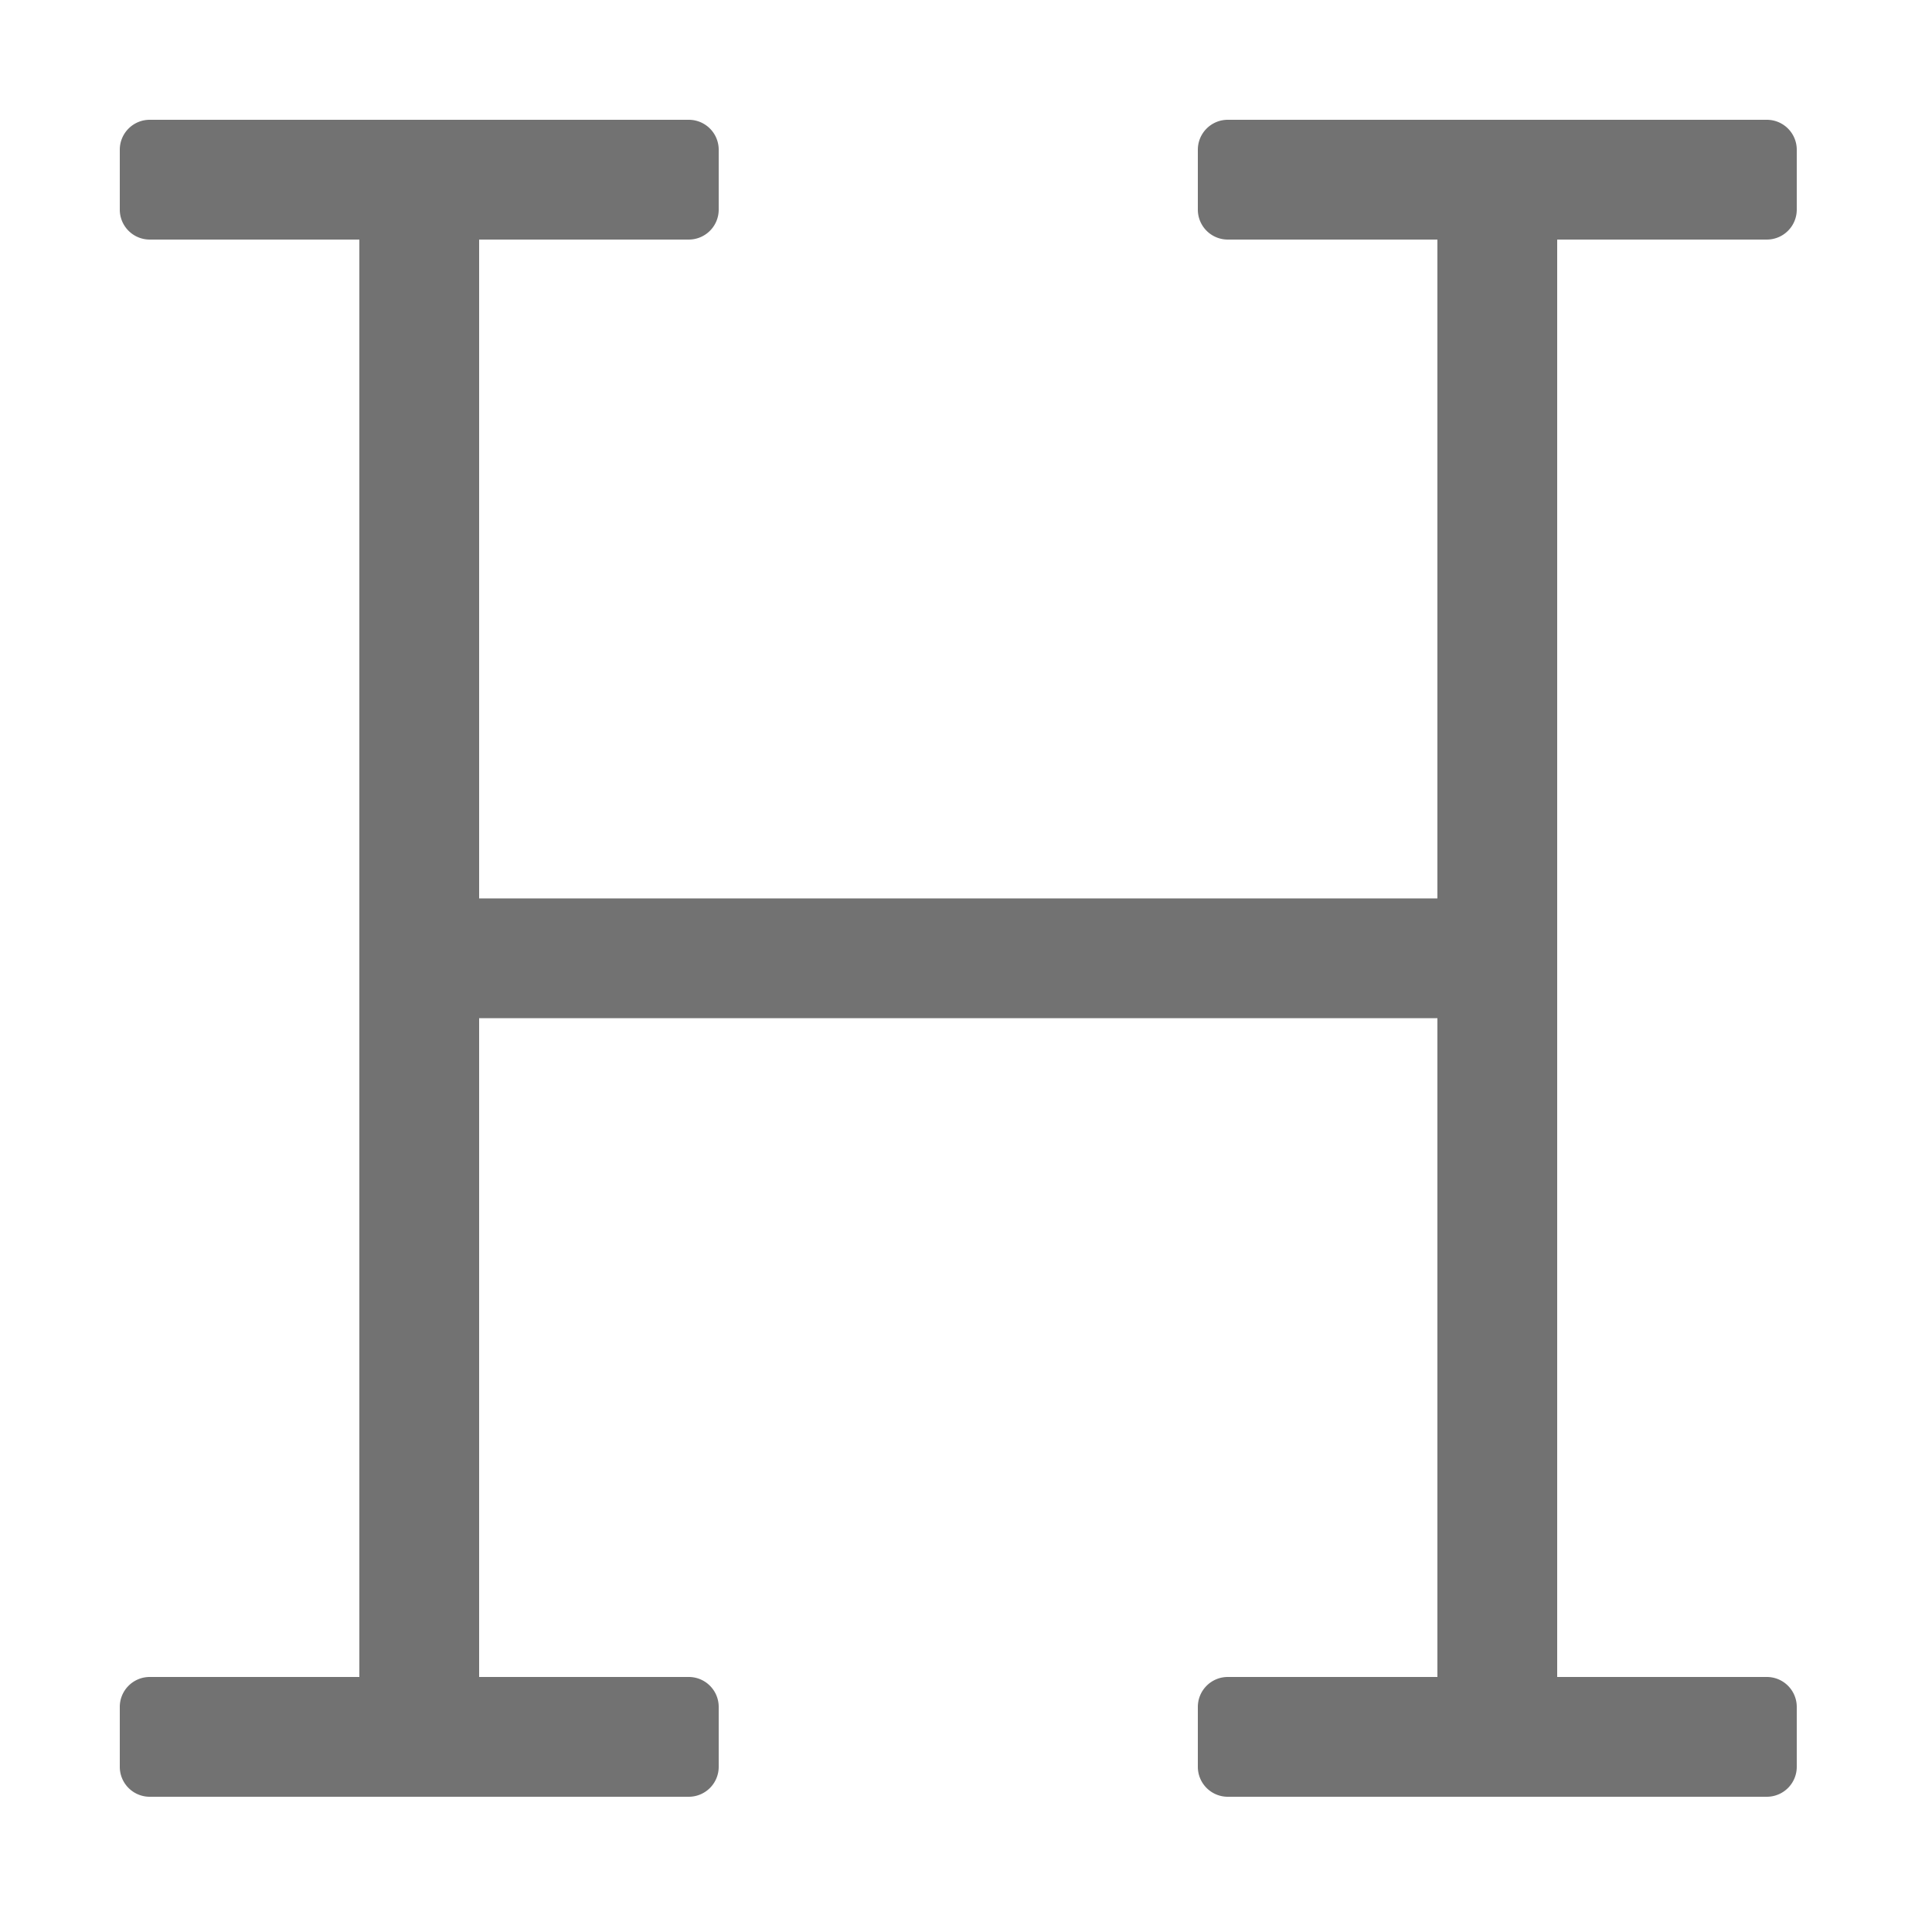﻿<?xml version='1.0' encoding='UTF-8'?>
<svg viewBox="0 0 32 32" xmlns="http://www.w3.org/2000/svg">
  <g transform="matrix(0.062, 0, 0, 0.062, 0, 0)">
    <path d="M416, 64L416, 448L472, 448A8 8 0 0 1 480, 456L480, 472A8 8 0 0 1 472, 480L328, 480A8 8 0 0 1 320, 472L320, 456A8 8 0 0 1 328, 448L384, 448L384, 272L128, 272L128, 448L184, 448A8 8 0 0 1 192, 456L192, 472A8 8 0 0 1 184, 480L40, 480A8 8 0 0 1 32, 472L32, 456A8 8 0 0 1 40, 448L96, 448L96, 64L40, 64A8 8 0 0 1 32, 56L32, 40A8 8 0 0 1 40, 32L184, 32A8 8 0 0 1 192, 40L192, 56A8 8 0 0 1 184, 64L128, 64L128, 240L384, 240L384, 64L328, 64A8 8 0 0 1 320, 56L320, 40A8 8 0 0 1 328, 32L472, 32A8 8 0 0 1 480, 40L480, 56A8 8 0 0 1 472, 64z" fill="#727272" fill-opacity="1" class="Black" />
  </g>
</svg>